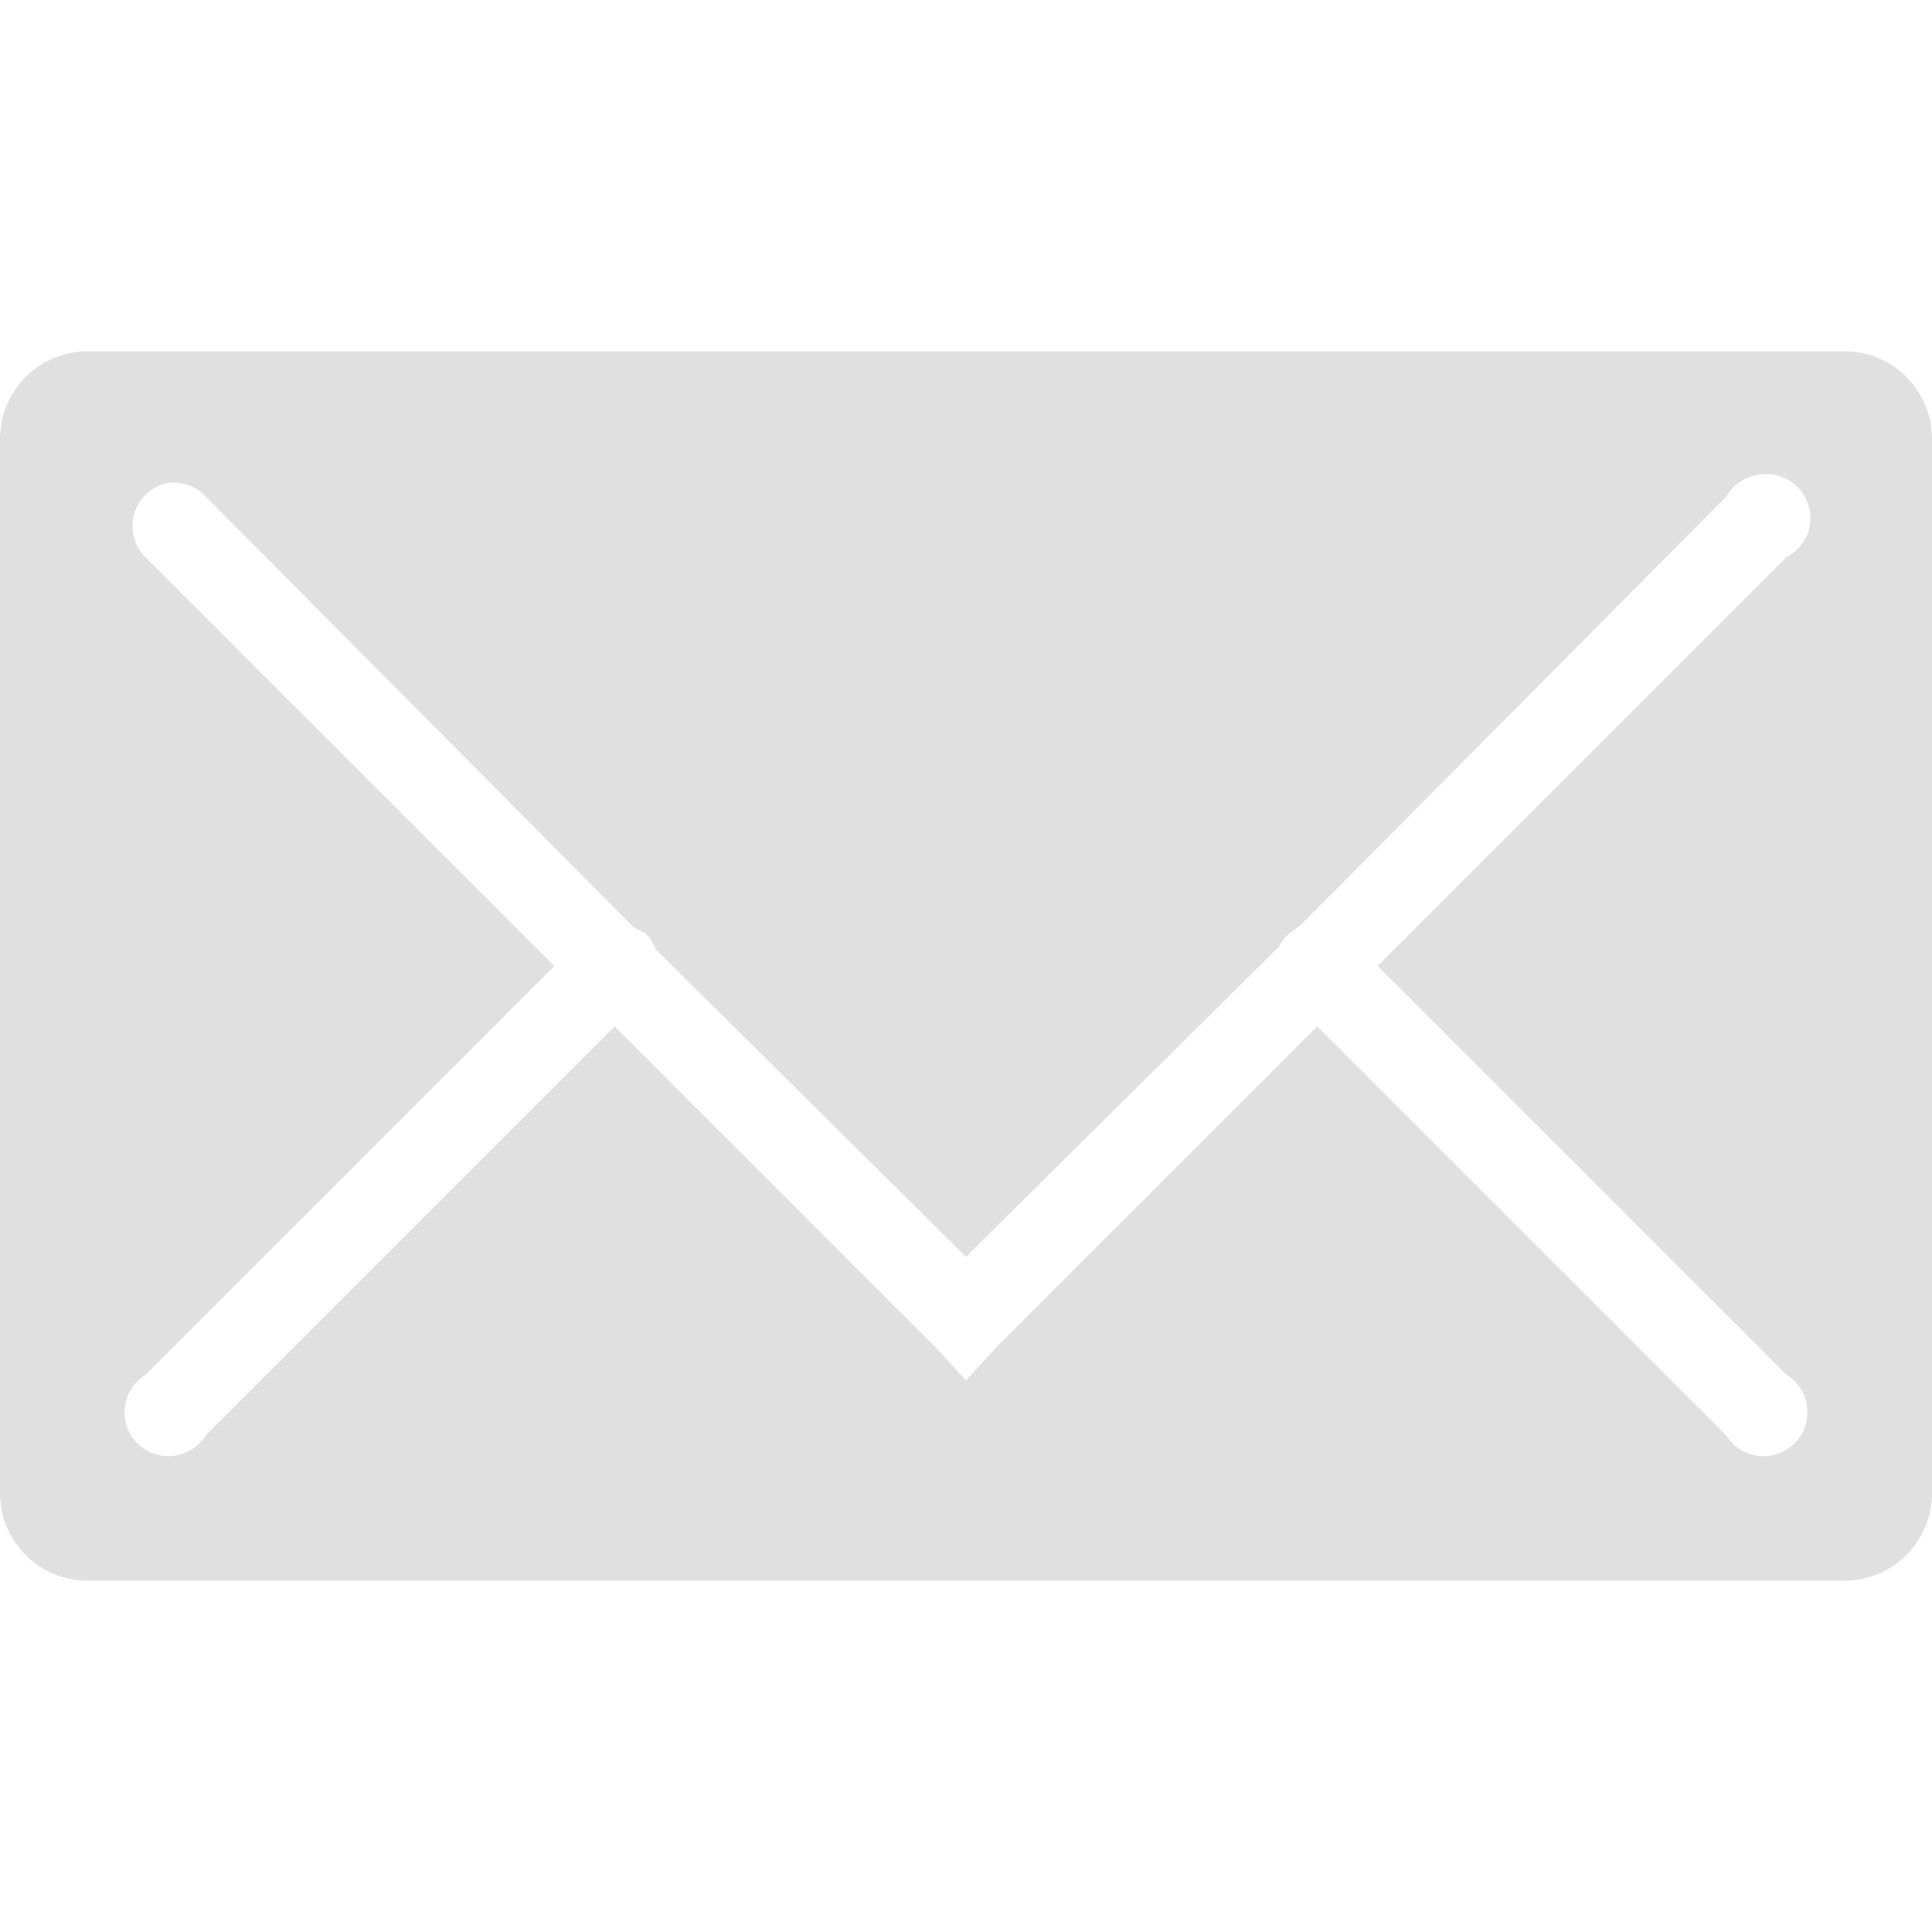 <?xml version="1.0" encoding="UTF-8" standalone="no"?>
<!-- Created with Inkscape (http://www.inkscape.org/) -->

<svg
     xmlns:dc="http://purl.org/dc/elements/1.1/"
     xmlns:cc="http://creativecommons.org/ns#"
     xmlns:rdf="http://www.w3.org/1999/02/22-rdf-syntax-ns#"
     xmlns:svg="http://www.w3.org/2000/svg"
     xmlns="http://www.w3.org/2000/svg"
     xmlns:xlink="http://www.w3.org/1999/xlink"
     xmlns:sodipodi="http://sodipodi.sourceforge.net/DTD/sodipodi-0.dtd"
     xmlns:inkscape="http://www.inkscape.org/namespaces/inkscape"
     version="1.0"
     width="22"
     height="22"
     id="svg3727"
     inkscape:version="0.91 r13725"
     sodipodi:docname="mail.svgz">
    <sodipodi:namedview
         pagecolor="#323232"
         bordercolor="#666666"
         borderopacity="1"
         objecttolerance="10"
         gridtolerance="10"
         guidetolerance="10"
         inkscape:pageopacity="1"
         inkscape:pageshadow="2"
         inkscape:window-width="1920"
         inkscape:window-height="1056"
         id="namedview63"
         showgrid="true"
         inkscape:showpageshadow="false"
         showborder="false"
         borderlayer="false"
         fit-margin-top="0"
         fit-margin-left="0"
         fit-margin-right="0"
         fit-margin-bottom="0"
         inkscape:zoom="22.627417"
         inkscape:cx="24.30936"
         inkscape:cy="17.90207"
         inkscape:window-x="0"
         inkscape:window-y="-3"
         inkscape:window-maximized="1"
         inkscape:current-layer="svg3727">
        <inkscape:grid
             type="xygrid"
             id="grid3040"
             empspacing="4"
             visible="true"
             enabled="true"
             snapvisiblegridlinesonly="true"
             originx="-1"
             originy="-5" />
    </sodipodi:namedview>
    <defs
         id="defs3729">
        <linearGradient
             id="linearGradient4310">
            <stop
                 id="stop4312"
                 style="stop-color:#b5fffc;stop-opacity:1"
                 offset="0" />
            <stop
                 id="stop4322"
                 style="stop-color:#6dd9fc;stop-opacity:1"
                 offset="0.574" />
            <stop
                 id="stop4320"
                 style="stop-color:#0086c4;stop-opacity:1"
                 offset="1" />
        </linearGradient>
        <linearGradient
             id="linearGradient4530">
            <stop
                 id="stop3722"
                 style="stop-color:#14d600;stop-opacity:1"
                 offset="0" />
            <stop
                 id="stop3726"
                 style="stop-color:#12c200;stop-opacity:1"
                 offset="0.5" />
            <stop
                 id="stop4534"
                 style="stop-color:#10ae00;stop-opacity:1"
                 offset="1" />
        </linearGradient>
        <linearGradient
             id="linearGradient4249">
            <stop
                 id="stop4251"
                 style="stop-color:#ffffff;stop-opacity:1"
                 offset="0" />
            <stop
                 id="stop4253"
                 style="stop-color:#ffffff;stop-opacity:0.784"
                 offset="0.47" />
            <stop
                 id="stop4255"
                 style="stop-color:#ffffff;stop-opacity:0.517"
                 offset="0.751" />
            <stop
                 id="stop4257"
                 style="stop-color:#ffffff;stop-opacity:1"
                 offset="1" />
        </linearGradient>
        <linearGradient
             x1="75"
             y1="98"
             x2="75"
             y2="110.125"
             id="linearGradient3977"
             xlink:href="#linearGradient4249"
             gradientUnits="userSpaceOnUse" />
        <linearGradient
             x1="42"
             y1="97"
             x2="42"
             y2="114"
             id="linearGradient3979"
             xlink:href="#linearGradient4249"
             gradientUnits="userSpaceOnUse" />
        <linearGradient
             x1="75"
             y1="98"
             x2="75"
             y2="110.125"
             id="linearGradient3646"
             xlink:href="#linearGradient4249"
             gradientUnits="userSpaceOnUse"
             gradientTransform="translate(0,2)" />
        <linearGradient
             x1="75"
             y1="98"
             x2="75"
             y2="110.125"
             id="linearGradient3646-2"
             xlink:href="#linearGradient4249-4"
             gradientUnits="userSpaceOnUse"
             gradientTransform="translate(0,2)" />
        <linearGradient
             id="linearGradient4249-4">
            <stop
                 id="stop4251-8"
                 style="stop-color:#ffffff;stop-opacity:1"
                 offset="0" />
            <stop
                 id="stop4253-0"
                 style="stop-color:#ffffff;stop-opacity:0.784"
                 offset="0.47" />
            <stop
                 id="stop4255-6"
                 style="stop-color:#ffffff;stop-opacity:0.517"
                 offset="0.751" />
            <stop
                 id="stop4257-2"
                 style="stop-color:#ffffff;stop-opacity:1"
                 offset="1" />
        </linearGradient>
        <linearGradient
             x1="75"
             y1="98"
             x2="75"
             y2="110.125"
             id="linearGradient4446"
             xlink:href="#linearGradient4249-4"
             gradientUnits="userSpaceOnUse"
             gradientTransform="translate(0,2)" />
        <linearGradient
             x1="55"
             y1="16"
             x2="55"
             y2="28"
             id="linearGradient4536"
             xlink:href="#linearGradient4530"
             gradientUnits="userSpaceOnUse"
             gradientTransform="matrix(1,0,0,0.917,4,6.333)" />
        <linearGradient
             x1="55"
             y1="16"
             x2="55"
             y2="28"
             id="linearGradient4536-7"
             xlink:href="#linearGradient4530-1"
             gradientUnits="userSpaceOnUse"
             gradientTransform="matrix(1,0,0,0.917,4,6.333)" />
        <linearGradient
             id="linearGradient4530-1">
            <stop
                 id="stop3722-3"
                 style="stop-color:#14d600;stop-opacity:1"
                 offset="0" />
            <stop
                 id="stop3726-3"
                 style="stop-color:#12c200;stop-opacity:1"
                 offset="0.5" />
            <stop
                 id="stop4534-7"
                 style="stop-color:#10ae00;stop-opacity:1"
                 offset="1" />
        </linearGradient>
        <linearGradient
             x1="55"
             y1="16"
             x2="55"
             y2="28"
             id="linearGradient4259"
             xlink:href="#linearGradient4530-1"
             gradientUnits="userSpaceOnUse"
             gradientTransform="matrix(1,0,0,0.917,-4,3.333)" />
        <radialGradient
             cx="50.808"
             cy="24.58"
             r="11.42"
             fx="50.808"
             fy="24.58"
             id="radialGradient4318"
             xlink:href="#linearGradient4310"
             gradientUnits="userSpaceOnUse"
             gradientTransform="matrix(0.926,1.403816e-8,4.471698e-8,0.67,3.762,7.79)" />
        <linearGradient
             x1="75"
             y1="98"
             x2="75"
             y2="110.125"
             id="linearGradient3054"
             xlink:href="#linearGradient4249"
             gradientUnits="userSpaceOnUse"
             gradientTransform="translate(0,2)" />
        <linearGradient
             x1="75"
             y1="98"
             x2="75"
             y2="110.125"
             id="linearGradient3066"
             xlink:href="#linearGradient4249"
             gradientUnits="userSpaceOnUse"
             gradientTransform="translate(0,2)" />
        <linearGradient
             x1="75"
             y1="98"
             x2="75"
             y2="110.125"
             id="linearGradient3074"
             xlink:href="#linearGradient4249"
             gradientUnits="userSpaceOnUse"
             gradientTransform="translate(0,2)" />
        <linearGradient
             x1="75"
             y1="98"
             x2="75"
             y2="110.125"
             id="linearGradient3051"
             xlink:href="#linearGradient4249"
             gradientUnits="userSpaceOnUse"
             gradientTransform="translate(0,2)" />
        <linearGradient
             x1="75"
             y1="98"
             x2="75"
             y2="110.125"
             id="linearGradient3057"
             xlink:href="#linearGradient4249"
             gradientUnits="userSpaceOnUse"
             gradientTransform="translate(0,2)" />
        <linearGradient
             x1="75"
             y1="98"
             x2="75"
             y2="110.125"
             id="linearGradient3060"
             xlink:href="#linearGradient4249"
             gradientUnits="userSpaceOnUse"
             gradientTransform="translate(-23,-81)" />
        <radialGradient
             cx="50.808"
             cy="24.58"
             r="11.42"
             fx="50.808"
             fy="24.58"
             id="radialGradient3080"
             xlink:href="#linearGradient4310"
             gradientUnits="userSpaceOnUse"
             gradientTransform="matrix(0.926,1.403816e-8,4.471698e-8,0.67,3.762,7.79)" />
        <radialGradient
             cx="50.808"
             cy="24.58"
             r="11.42"
             fx="50.808"
             fy="24.58"
             id="radialGradient3088"
             xlink:href="#linearGradient4310"
             gradientUnits="userSpaceOnUse"
             gradientTransform="matrix(0.926,1.403816e-8,4.471698e-8,0.67,3.762,7.79)" />
        <radialGradient
             cx="50.808"
             cy="24.58"
             r="11.42"
             fx="50.808"
             fy="24.58"
             id="radialGradient3097"
             xlink:href="#linearGradient4310"
             gradientUnits="userSpaceOnUse"
             gradientTransform="matrix(0.926,1.403816e-8,4.471698e-8,0.67,3.762,7.79)" />
        <radialGradient
             cx="50.808"
             cy="24.58"
             r="11.42"
             fx="50.808"
             fy="24.58"
             id="radialGradient3112"
             xlink:href="#linearGradient4310"
             gradientUnits="userSpaceOnUse"
             gradientTransform="matrix(0.926,1.403816e-8,4.471698e-8,0.67,3.762,7.79)" />
        <radialGradient
             cx="50.808"
             cy="24.58"
             r="11.42"
             fx="50.808"
             fy="24.58"
             id="radialGradient3052"
             xlink:href="#linearGradient4310"
             gradientUnits="userSpaceOnUse"
             gradientTransform="matrix(0.926,1.403816e-8,4.471698e-8,0.67,3.762,7.79)" />
        <radialGradient
             cx="50.808"
             cy="24.58"
             r="11.42"
             fx="50.808"
             fy="24.58"
             id="radialGradient3065"
             xlink:href="#linearGradient4310"
             gradientUnits="userSpaceOnUse"
             gradientTransform="matrix(0.926,1.403816e-8,4.471698e-8,0.67,3.762,7.79)" />
    </defs>
    <g
         id="kmail"
         transform="translate(-1,3)">
        <rect
             y="-3"
             x="1"
             height="22"
             width="22"
             id="rect3946"
             style="fill:none;stroke:none" />
        <path
             id="rect3948"
             d="M 2,1 C 1.446,1 1,1.446 1,2 l 0,12 c 0,0.554 0.446,1 1,1 l 20,0 c 0.554,0 1,-0.446 1,-1 L 23,2 C 23,1.446 22.554,1 22,1 L 2,1 Z m 19.031,1.406 a 0.5,0.5 0 0 1 0.312,0.938 L 16.688,8 l 4.656,4.656 a 0.5,0.5 0 1 1 -0.688,0.688 L 16,8.688 12.344,12.344 12,12.719 11.656,12.344 8,8.688 3.344,13.344 a 0.5,0.5 0 1 1 -0.688,-0.688 L 7.312,8 2.656,3.344 A 0.5,0.5 0 0 1 2.906,2.5 0.5,0.5 0 0 1 3.344,2.656 l 4.844,4.875 A 0.5,0.5 0 0 1 8.219,7.562 l 0.125,0.062 a 0.5,0.5 0 0 1 0.125,0.188 l 3.531,3.5 3.531,-3.5 0.031,-0.031 A 0.5,0.5 0 0 1 15.688,7.625 l 0.125,-0.094 4.844,-4.875 a 0.5,0.5 0 0 1 0.375,-0.25 z"
             style="fill:#e0e0e0;fill-opacity:1;fill-rule:nonzero;stroke:none"
             inkscape:connector-curvature="0" />
    </g>
</svg>
